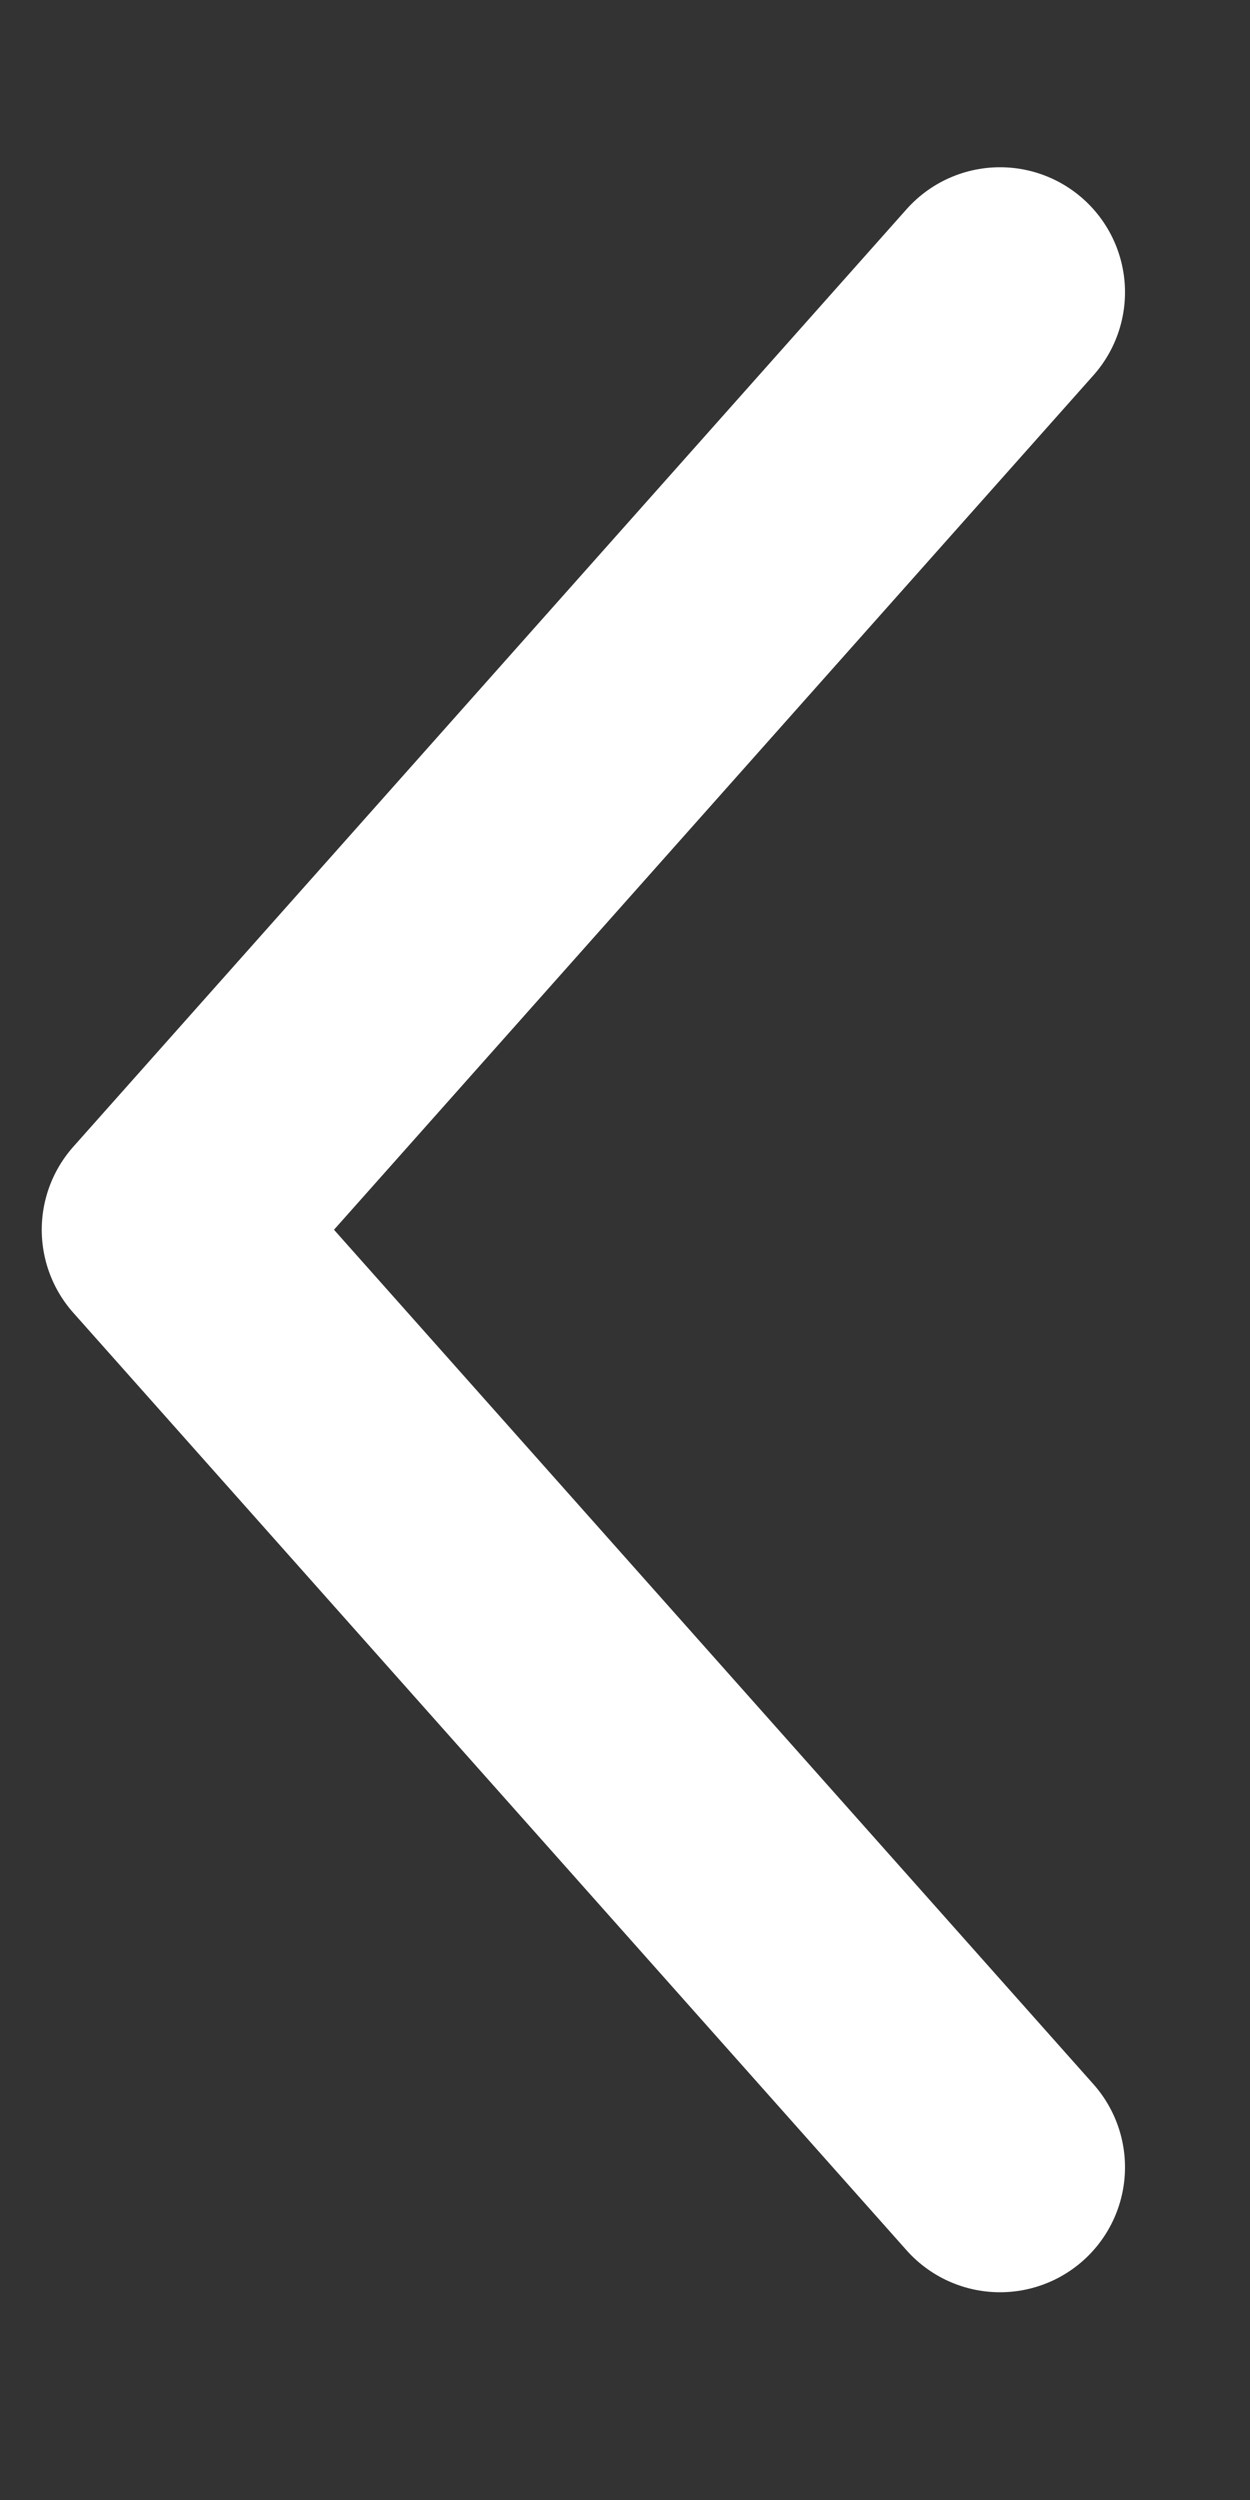 <svg width="5" height="10" viewBox="0 0 5 10" fill="none" xmlns="http://www.w3.org/2000/svg">
<rect x="0" y="0" width="5" height="10" fill="#333333" stroke="none"/>
<path d="M4 8.669L0.667 4.919L4 1.169" stroke="white" stroke-linecap="round" stroke-linejoin="round"/>
</svg>
